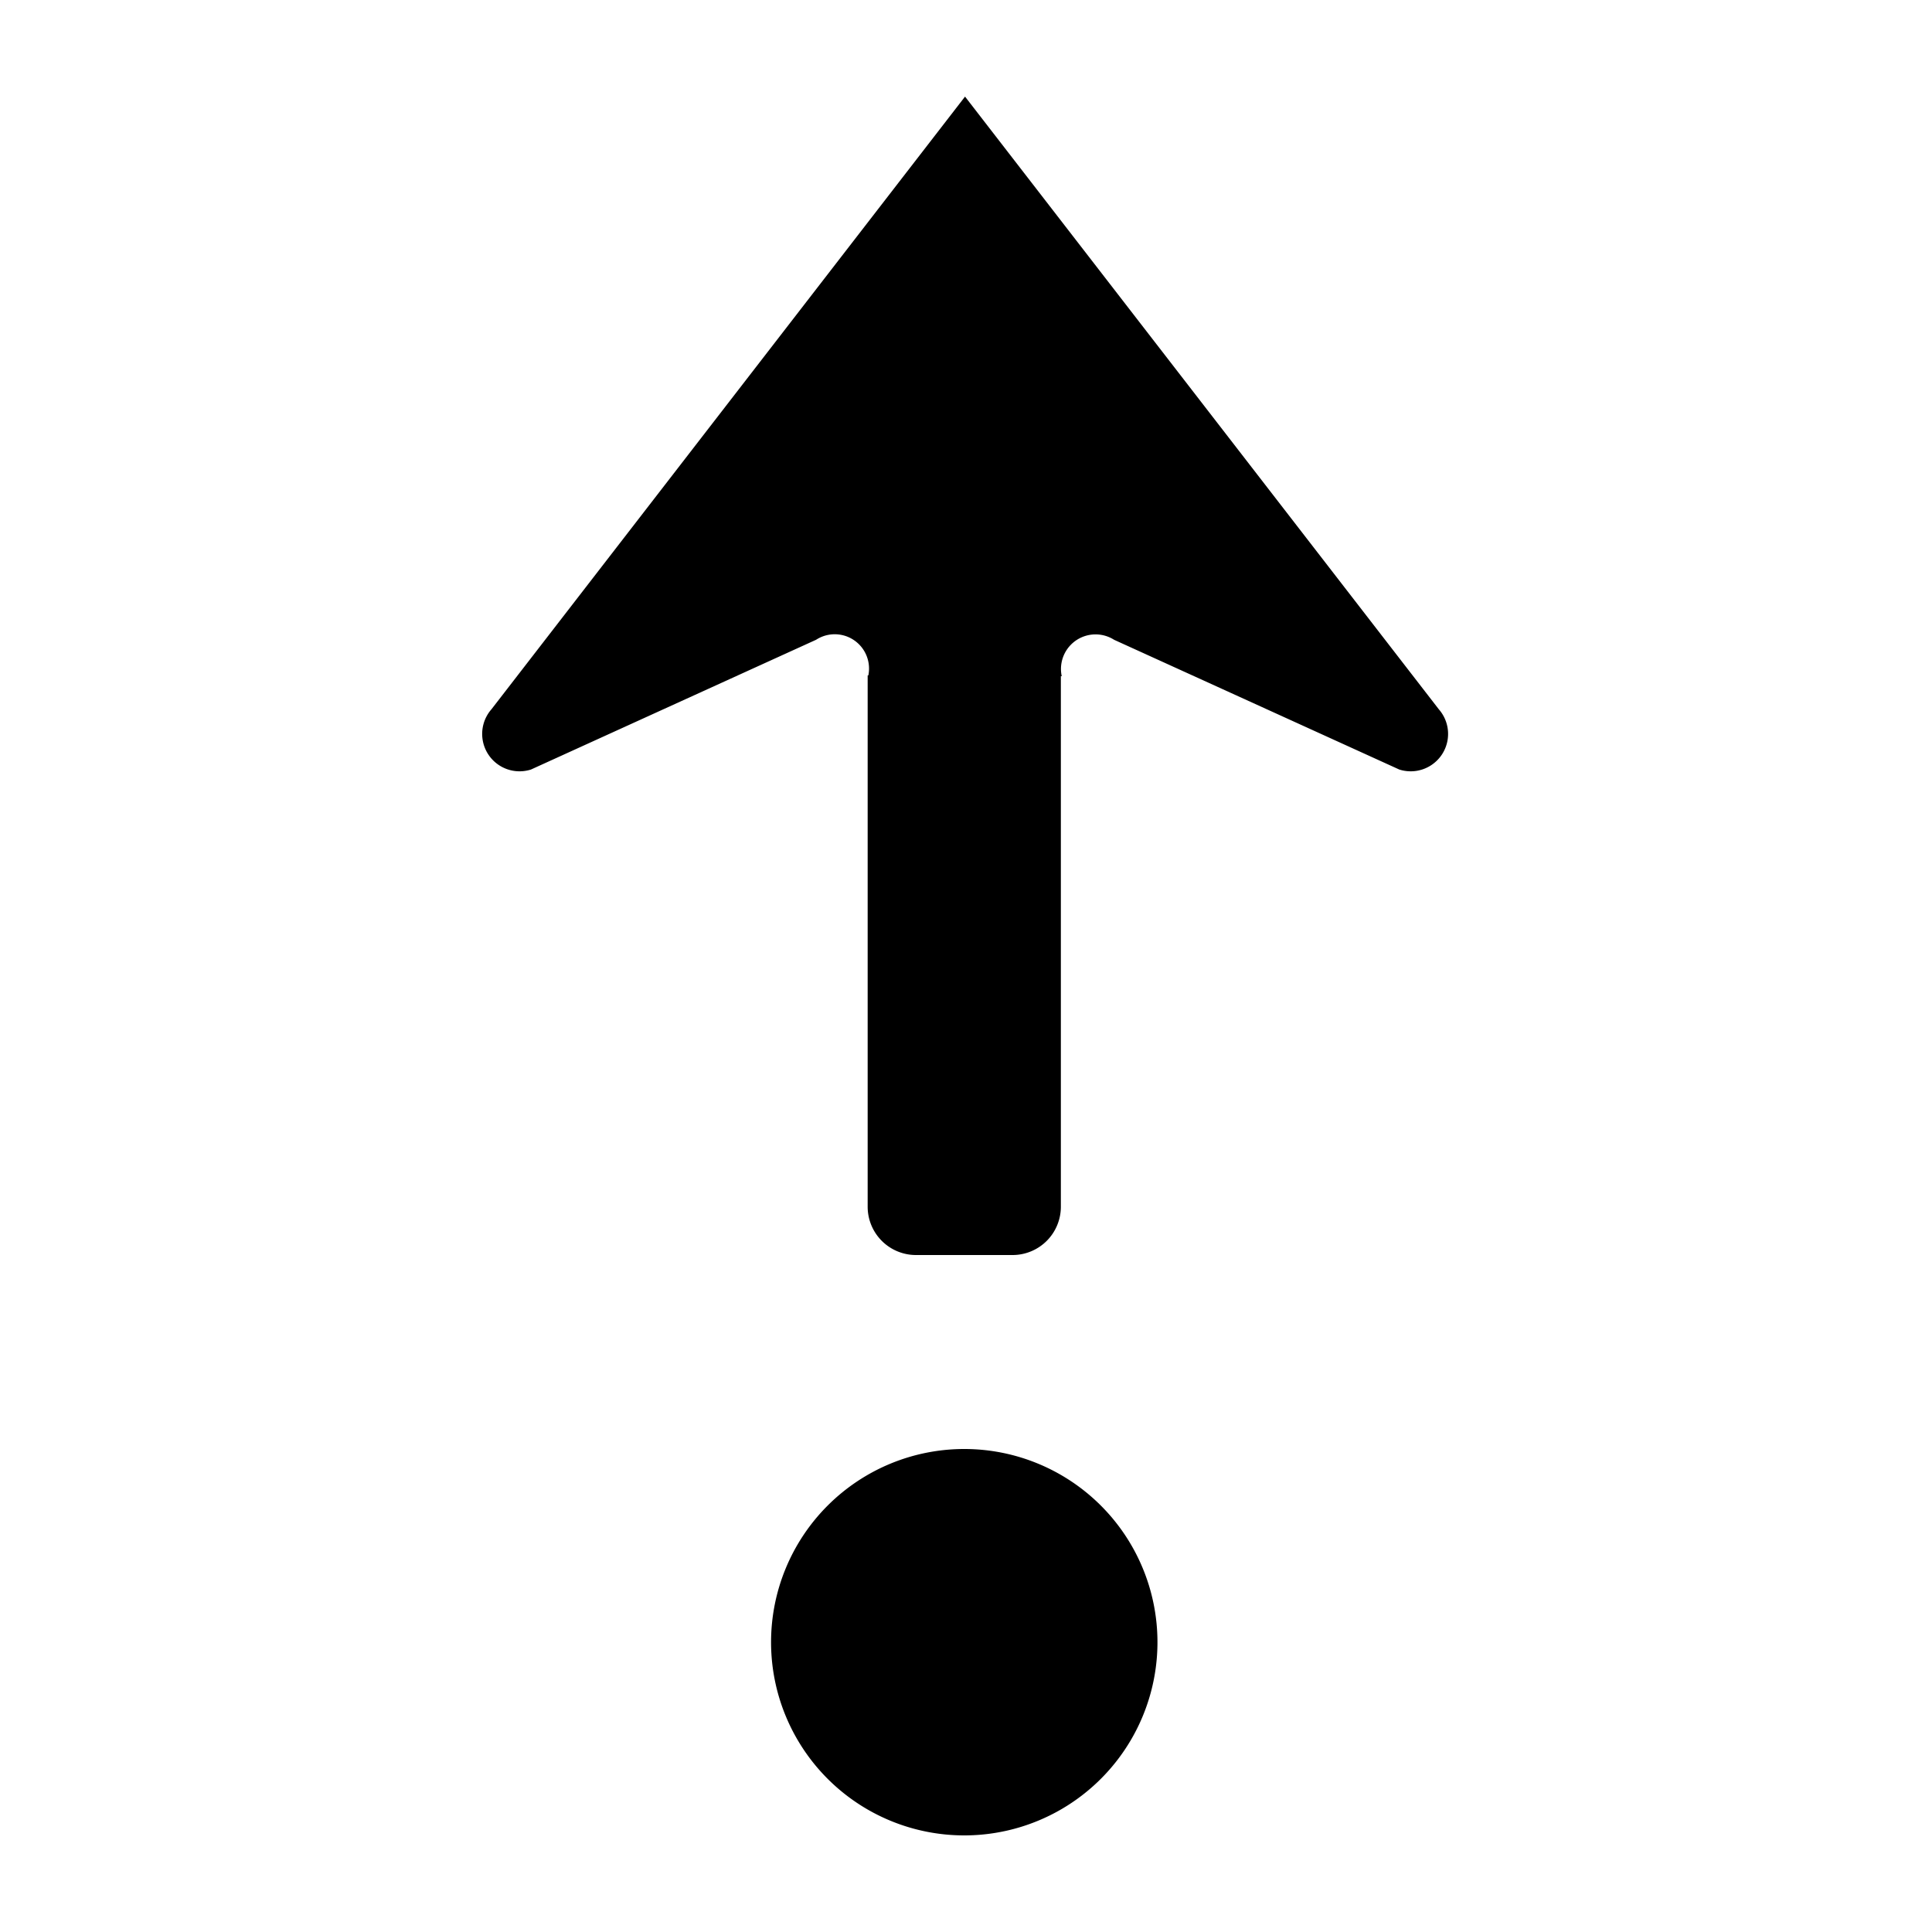 <svg data-name="WORKING ICONS" xmlns="http://www.w3.org/2000/svg" width="20" height="20"><path d="M9.982 19a2 2 0 1 1 2-2 2 2 0 0 1-2 2Zm4.913-11.657L9.99 1 5.087 7.343a.387.387 0 0 0 .41.623l2.951-1.343a.355.355 0 0 1 .541.369h-.007v5.5a.5.5 0 0 0 .5.5h1a.5.5 0 0 0 .5-.5V7h.009a.358.358 0 0 1 .542-.377l2.952 1.343a.387.387 0 0 0 .41-.623Z"/></svg>